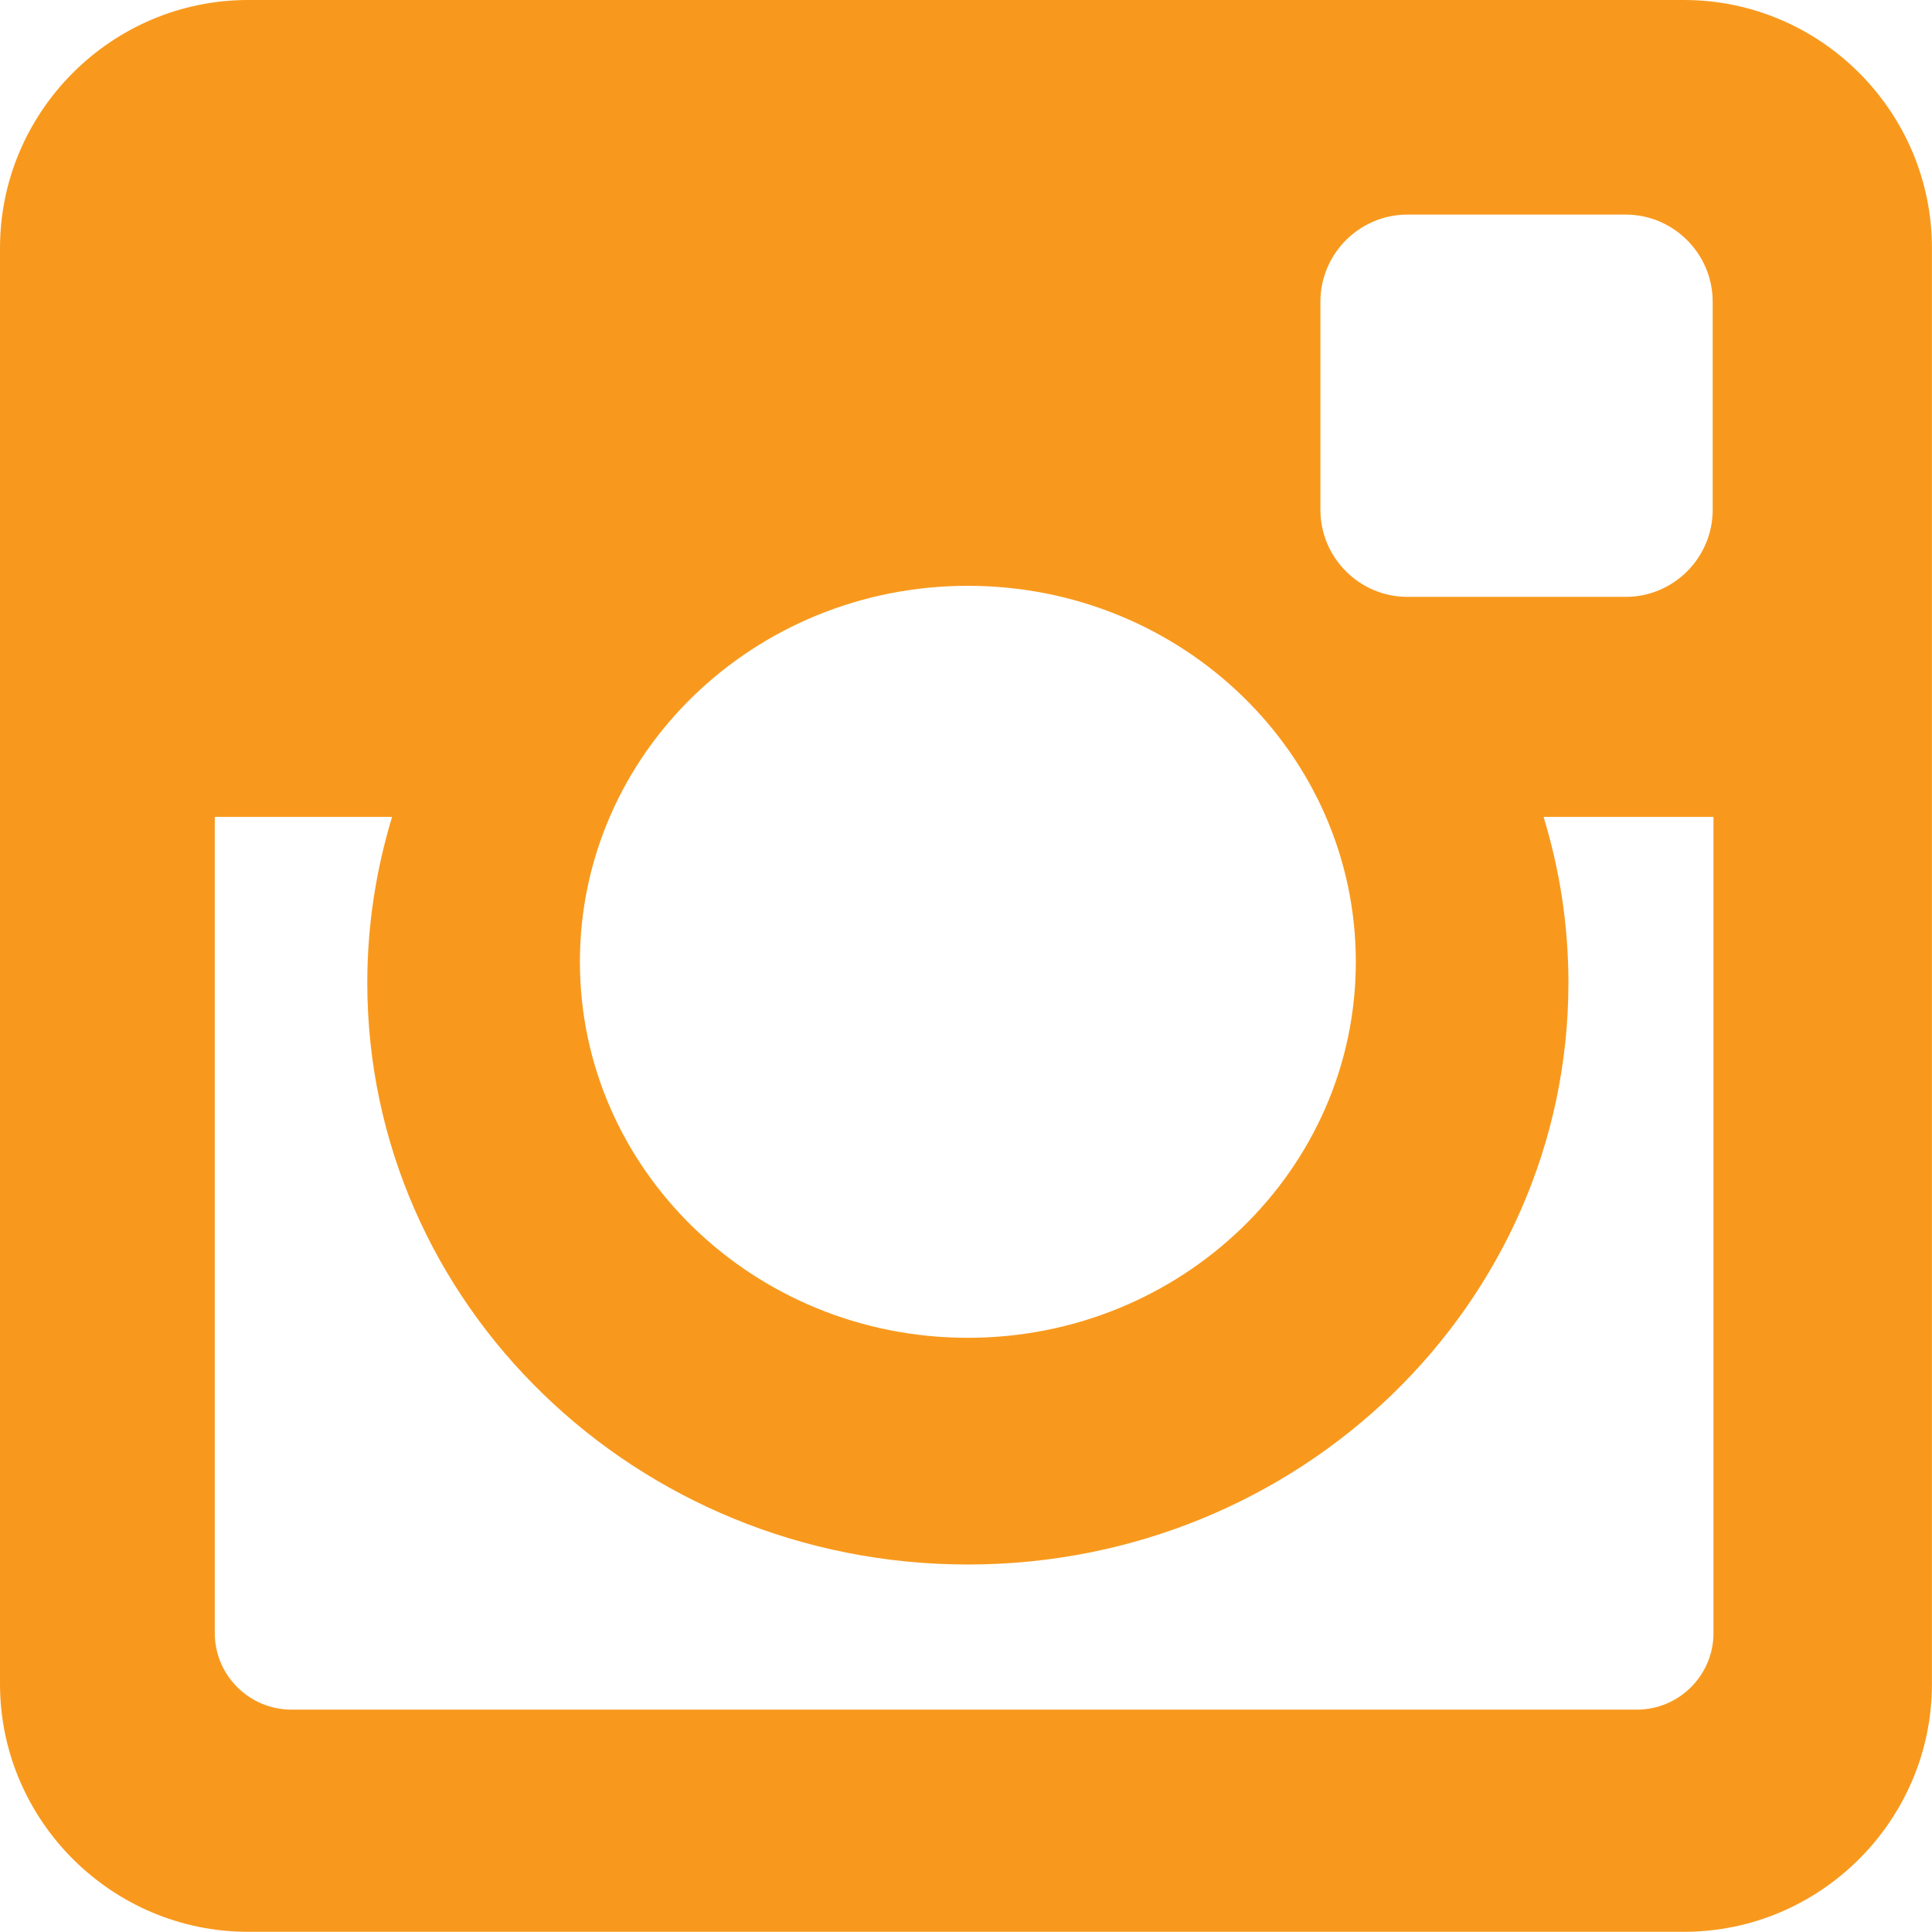 <?xml version="1.0" encoding="utf-8"?>
<!-- Generator: Adobe Illustrator 16.0.0, SVG Export Plug-In . SVG Version: 6.00 Build 0)  -->
<!DOCTYPE svg PUBLIC "-//W3C//DTD SVG 1.1//EN" "http://www.w3.org/Graphics/SVG/1.1/DTD/svg11.dtd">
<svg version="1.1" id="Layer_1" xmlns="http://www.w3.org/2000/svg" xmlns:xlink="http://www.w3.org/1999/xlink" x="0px" y="0px"
	 width="31.097px" height="31.094px" viewBox="0 0 31.097 31.094" enable-background="new 0 0 31.097 31.094" xml:space="preserve">
<path fill="#F8991D" d="M3.993,0h23.112c2.196,0,3.991,1.796,3.991,3.992v23.113c0,2.195-1.795,3.989-3.991,3.989H3.993
	C1.797,31.094,0,29.3,0,27.104V3.992C0,1.796,1.797,0,3.993,0z M22.653,3.454c-0.771,0-1.4,0.631-1.4,1.402v3.35
	c0,0.771,0.63,1.401,1.4,1.401h3.514c0.771,0,1.4-0.63,1.4-1.401v-3.35c0-0.771-0.63-1.402-1.4-1.402H22.653z M27.581,13.149h-2.736
	c0.259,0.847,0.4,1.741,0.4,2.67c0,5.17-4.329,9.363-9.667,9.363s-9.666-4.193-9.666-9.363c0-0.929,0.142-1.823,0.399-2.67H3.457
	v13.136c0,0.681,0.556,1.233,1.235,1.233h21.654c0.68,0,1.234-0.553,1.234-1.233V13.149z M15.578,9.429
	c-3.447,0-6.244,2.708-6.244,6.053c0,3.34,2.797,6.051,6.244,6.051c3.449,0,6.245-2.711,6.245-6.051
	C21.823,12.137,19.027,9.429,15.578,9.429z"/>
</svg>
